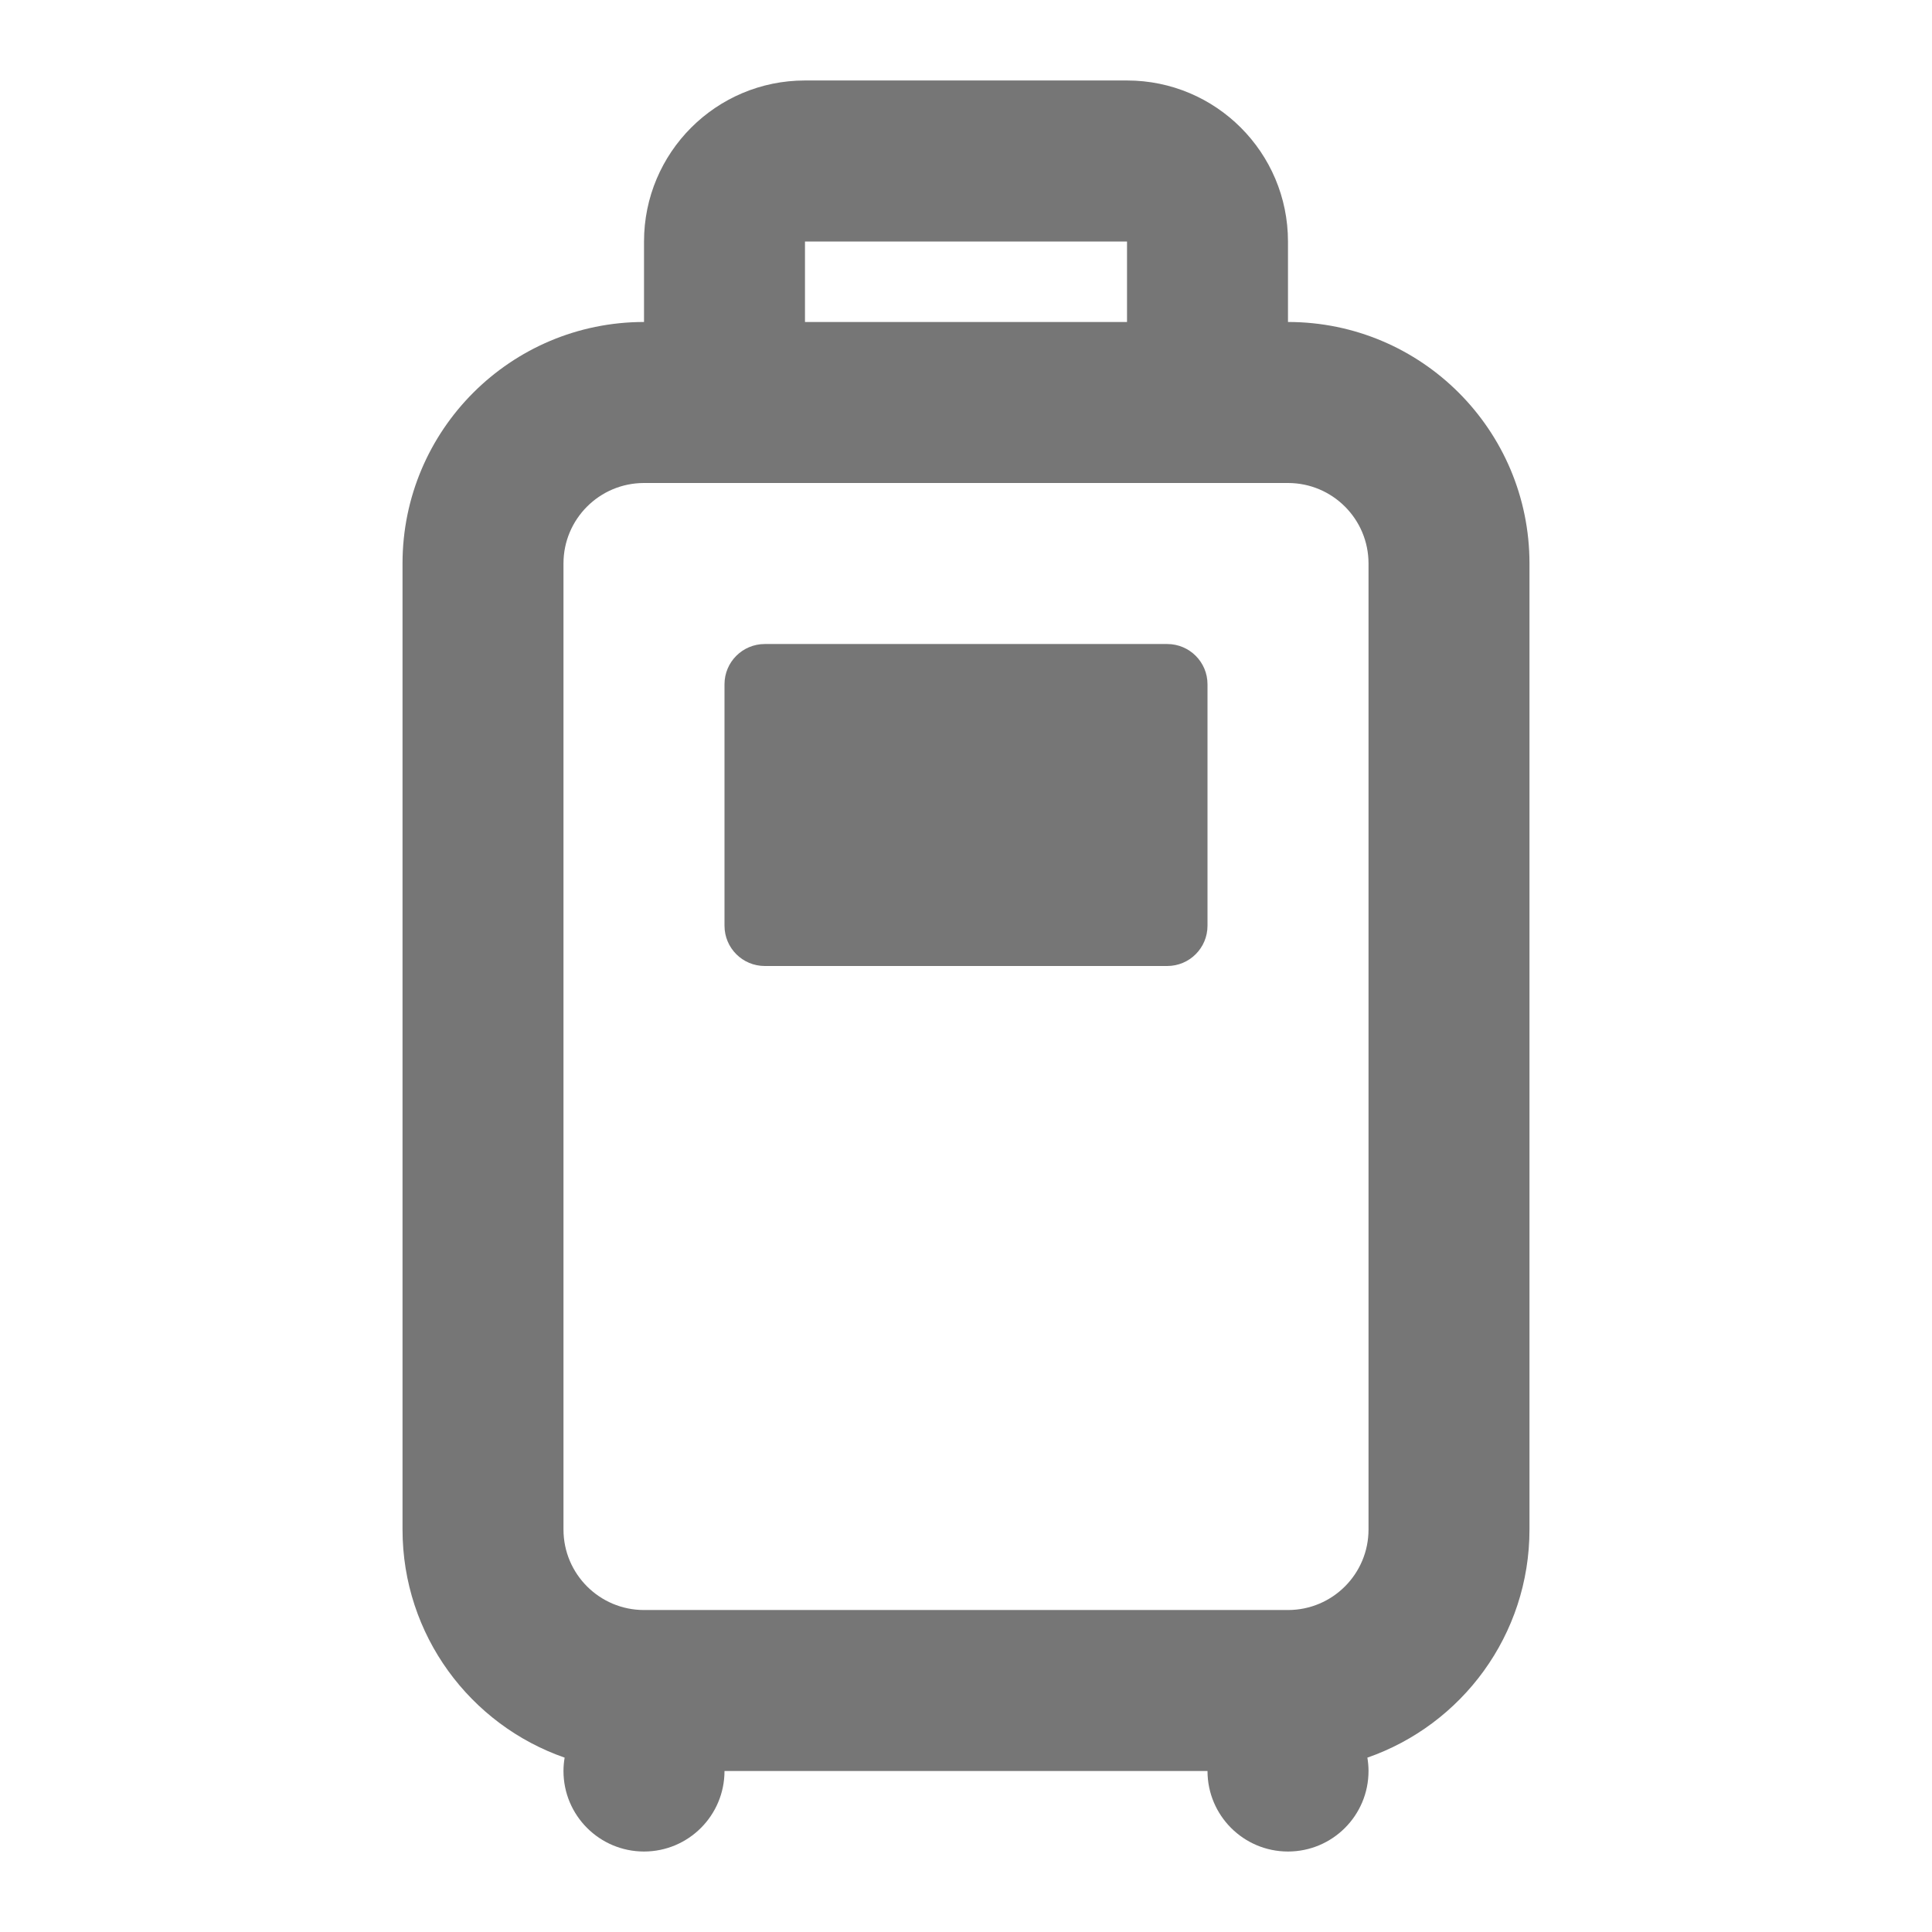 <svg width="32" height="32" viewBox="0 0 32 32" fill="none" xmlns="http://www.w3.org/2000/svg">
<path fill-rule="evenodd" clip-rule="evenodd" d="M20 29.333H12C12 30.07 11.403 30.667 10.667 30.667C9.93 30.667 9.333 30.07 9.333 29.333C9.333 29.258 9.34 29.184 9.352 29.112C7.788 28.568 6.667 27.082 6.667 25.333V9.333C6.667 7.124 8.458 5.333 10.667 5.333V4C10.667 2.527 11.861 1.333 13.333 1.333H18.667C20.139 1.333 21.333 2.527 21.333 4V5.333C23.543 5.333 25.333 7.124 25.333 9.333V25.333C25.333 27.082 24.212 28.568 22.648 29.112C22.66 29.184 22.667 29.258 22.667 29.333C22.667 30.07 22.07 30.667 21.333 30.667C20.597 30.667 20 30.07 20 29.333V29.333ZM10.667 8C9.93 8 9.333 8.597 9.333 9.333V25.333C9.333 26.07 9.93 26.667 10.667 26.667H21.333C22.07 26.667 22.667 26.07 22.667 25.333V9.333C22.667 8.597 22.07 8 21.333 8H10.667ZM12.667 10.667H19.333C19.701 10.667 20 10.965 20 11.333V15.333C20 15.702 19.701 16 19.333 16H12.667C12.299 16 12 15.702 12 15.333V11.333C12 10.965 12.299 10.667 12.667 10.667ZM13.333 4V5.333H18.667V4H13.333Z" fill="#767676"/>
</svg>
